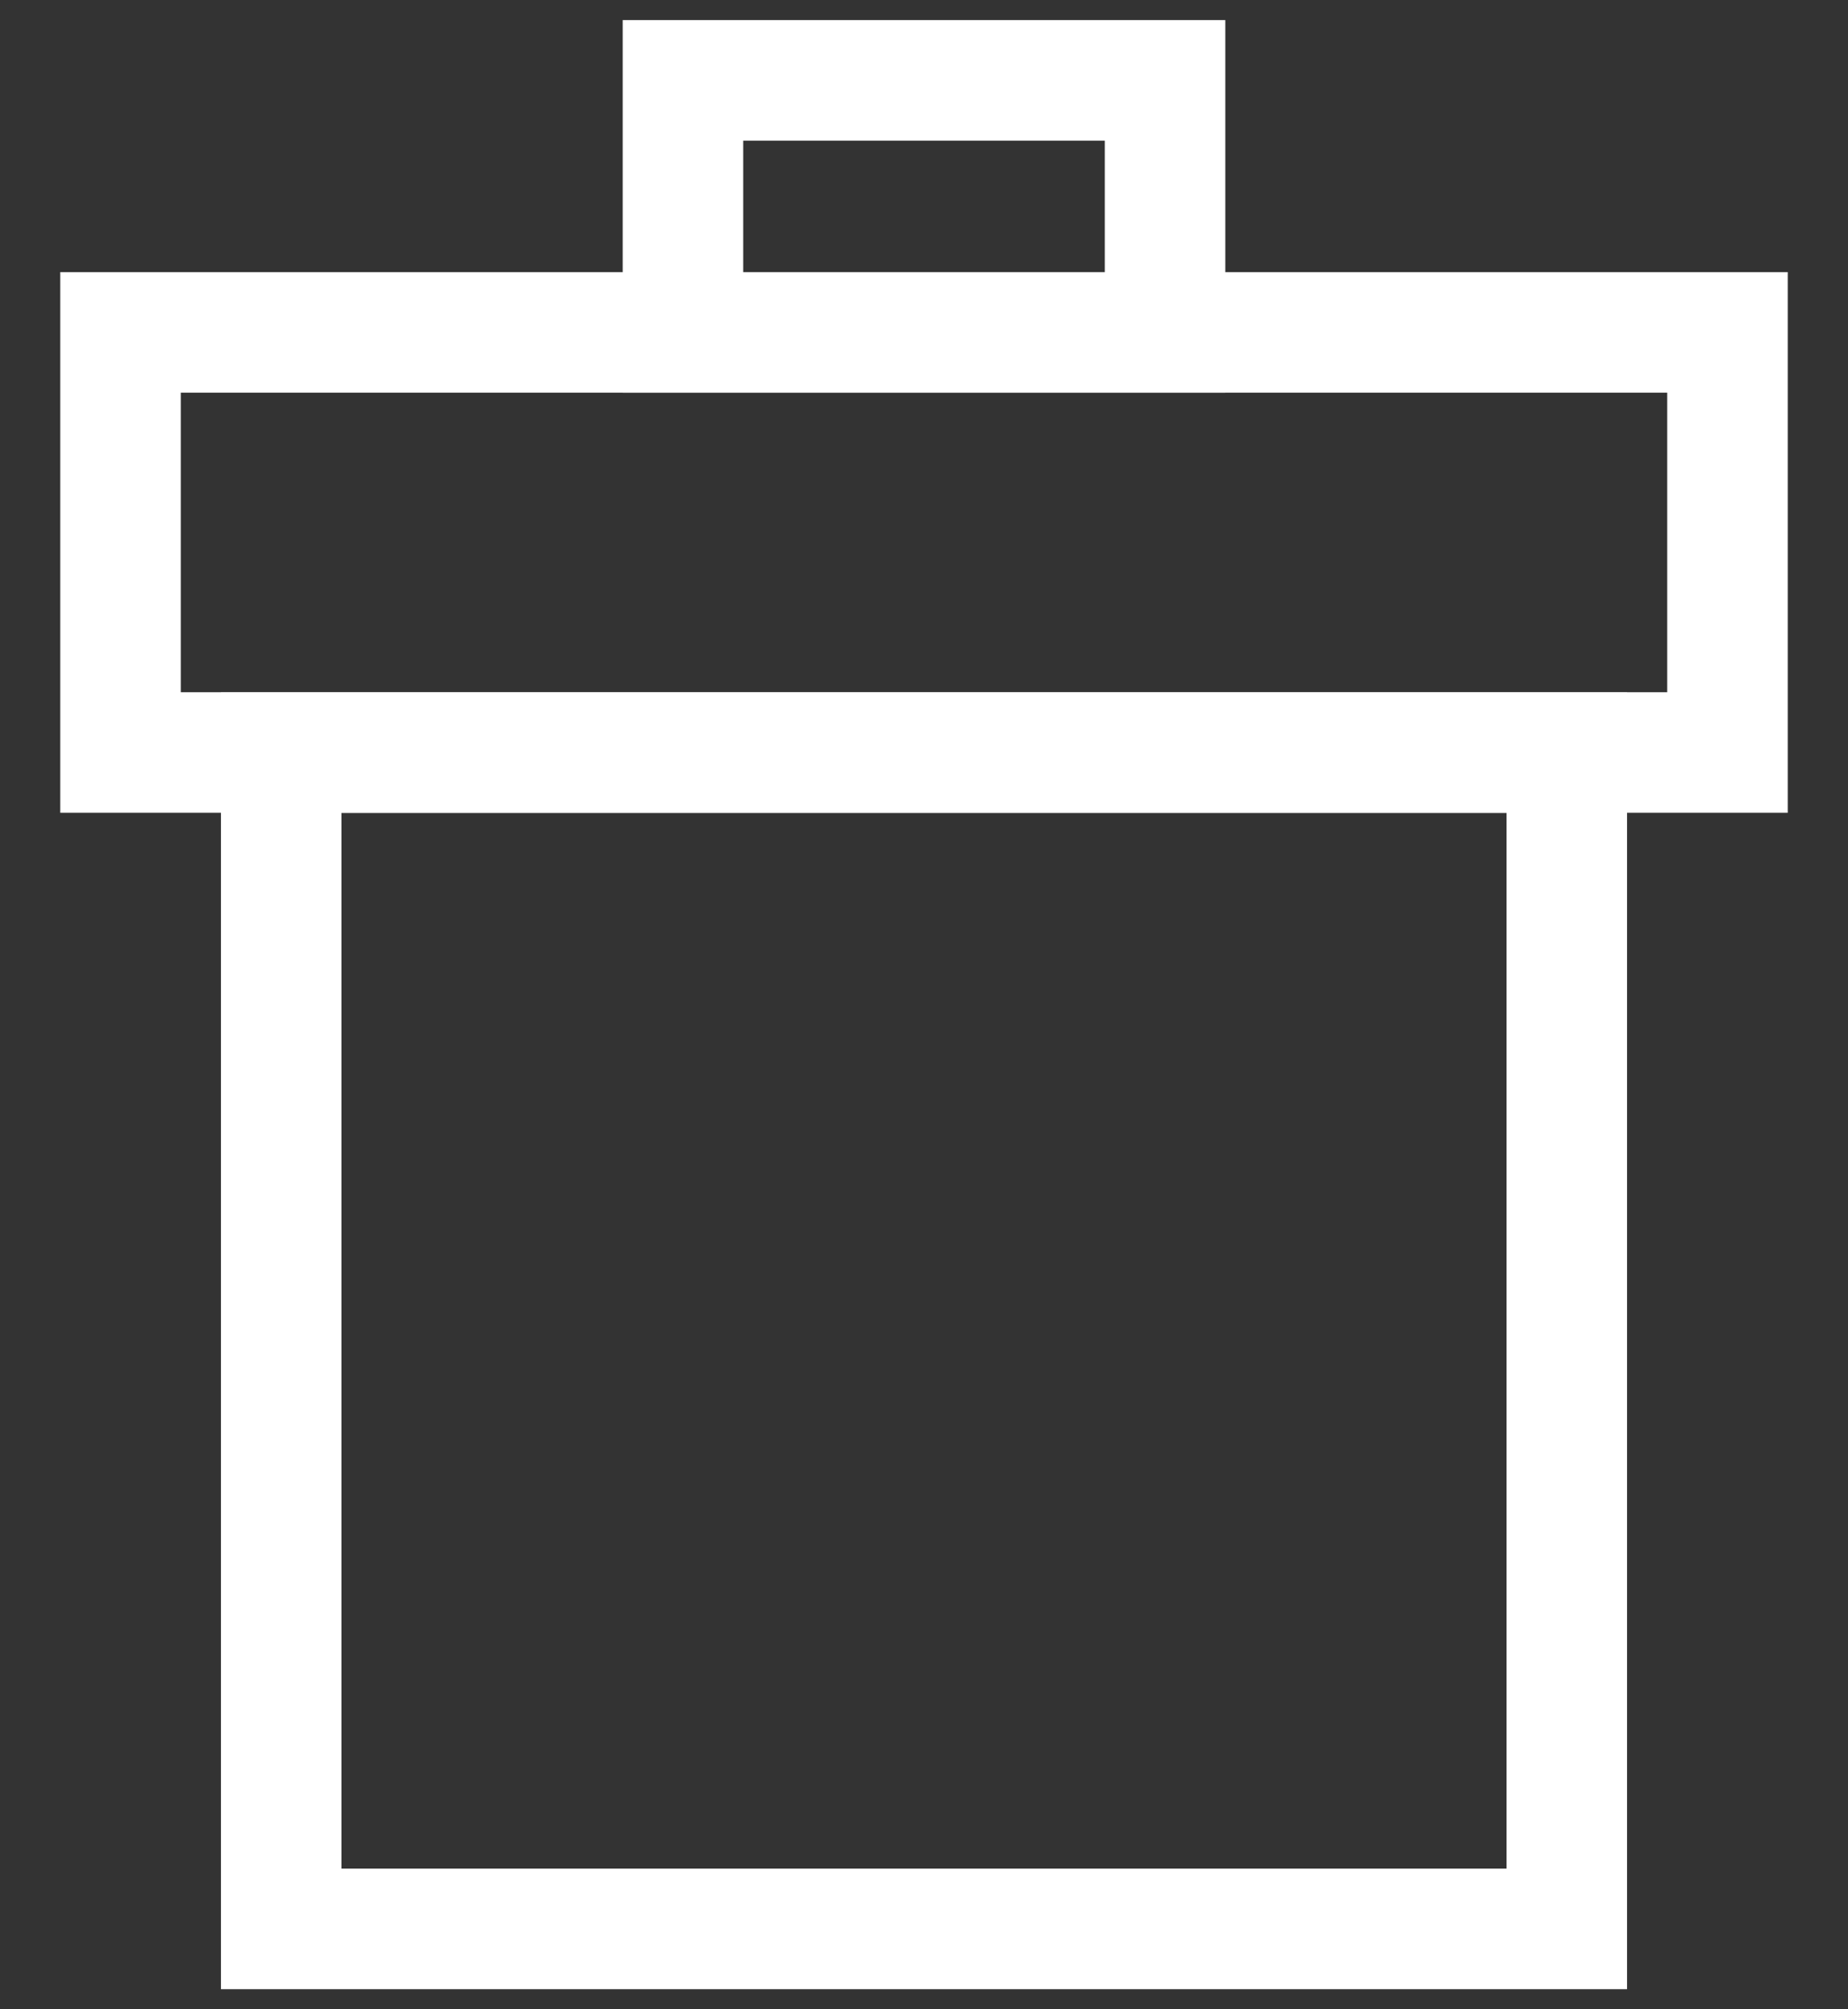 <svg width="23" height="25" viewBox="0 0 23 25" fill="none" xmlns="http://www.w3.org/2000/svg">
<rect x="0" y="0" width="23" height="25" fill="#333333" stroke="none"/>
<rect x="1.5" y="4.136" width="20" height="5.227" stroke="white" stroke-width="1.5"/>
<rect x="8.5" y="1" width="6" height="3.136" stroke="white" stroke-width="1.5"/>
<rect x="3.5" y="9.364" width="16" height="14.636" stroke="white" stroke-width="1.5"/>
</svg>
